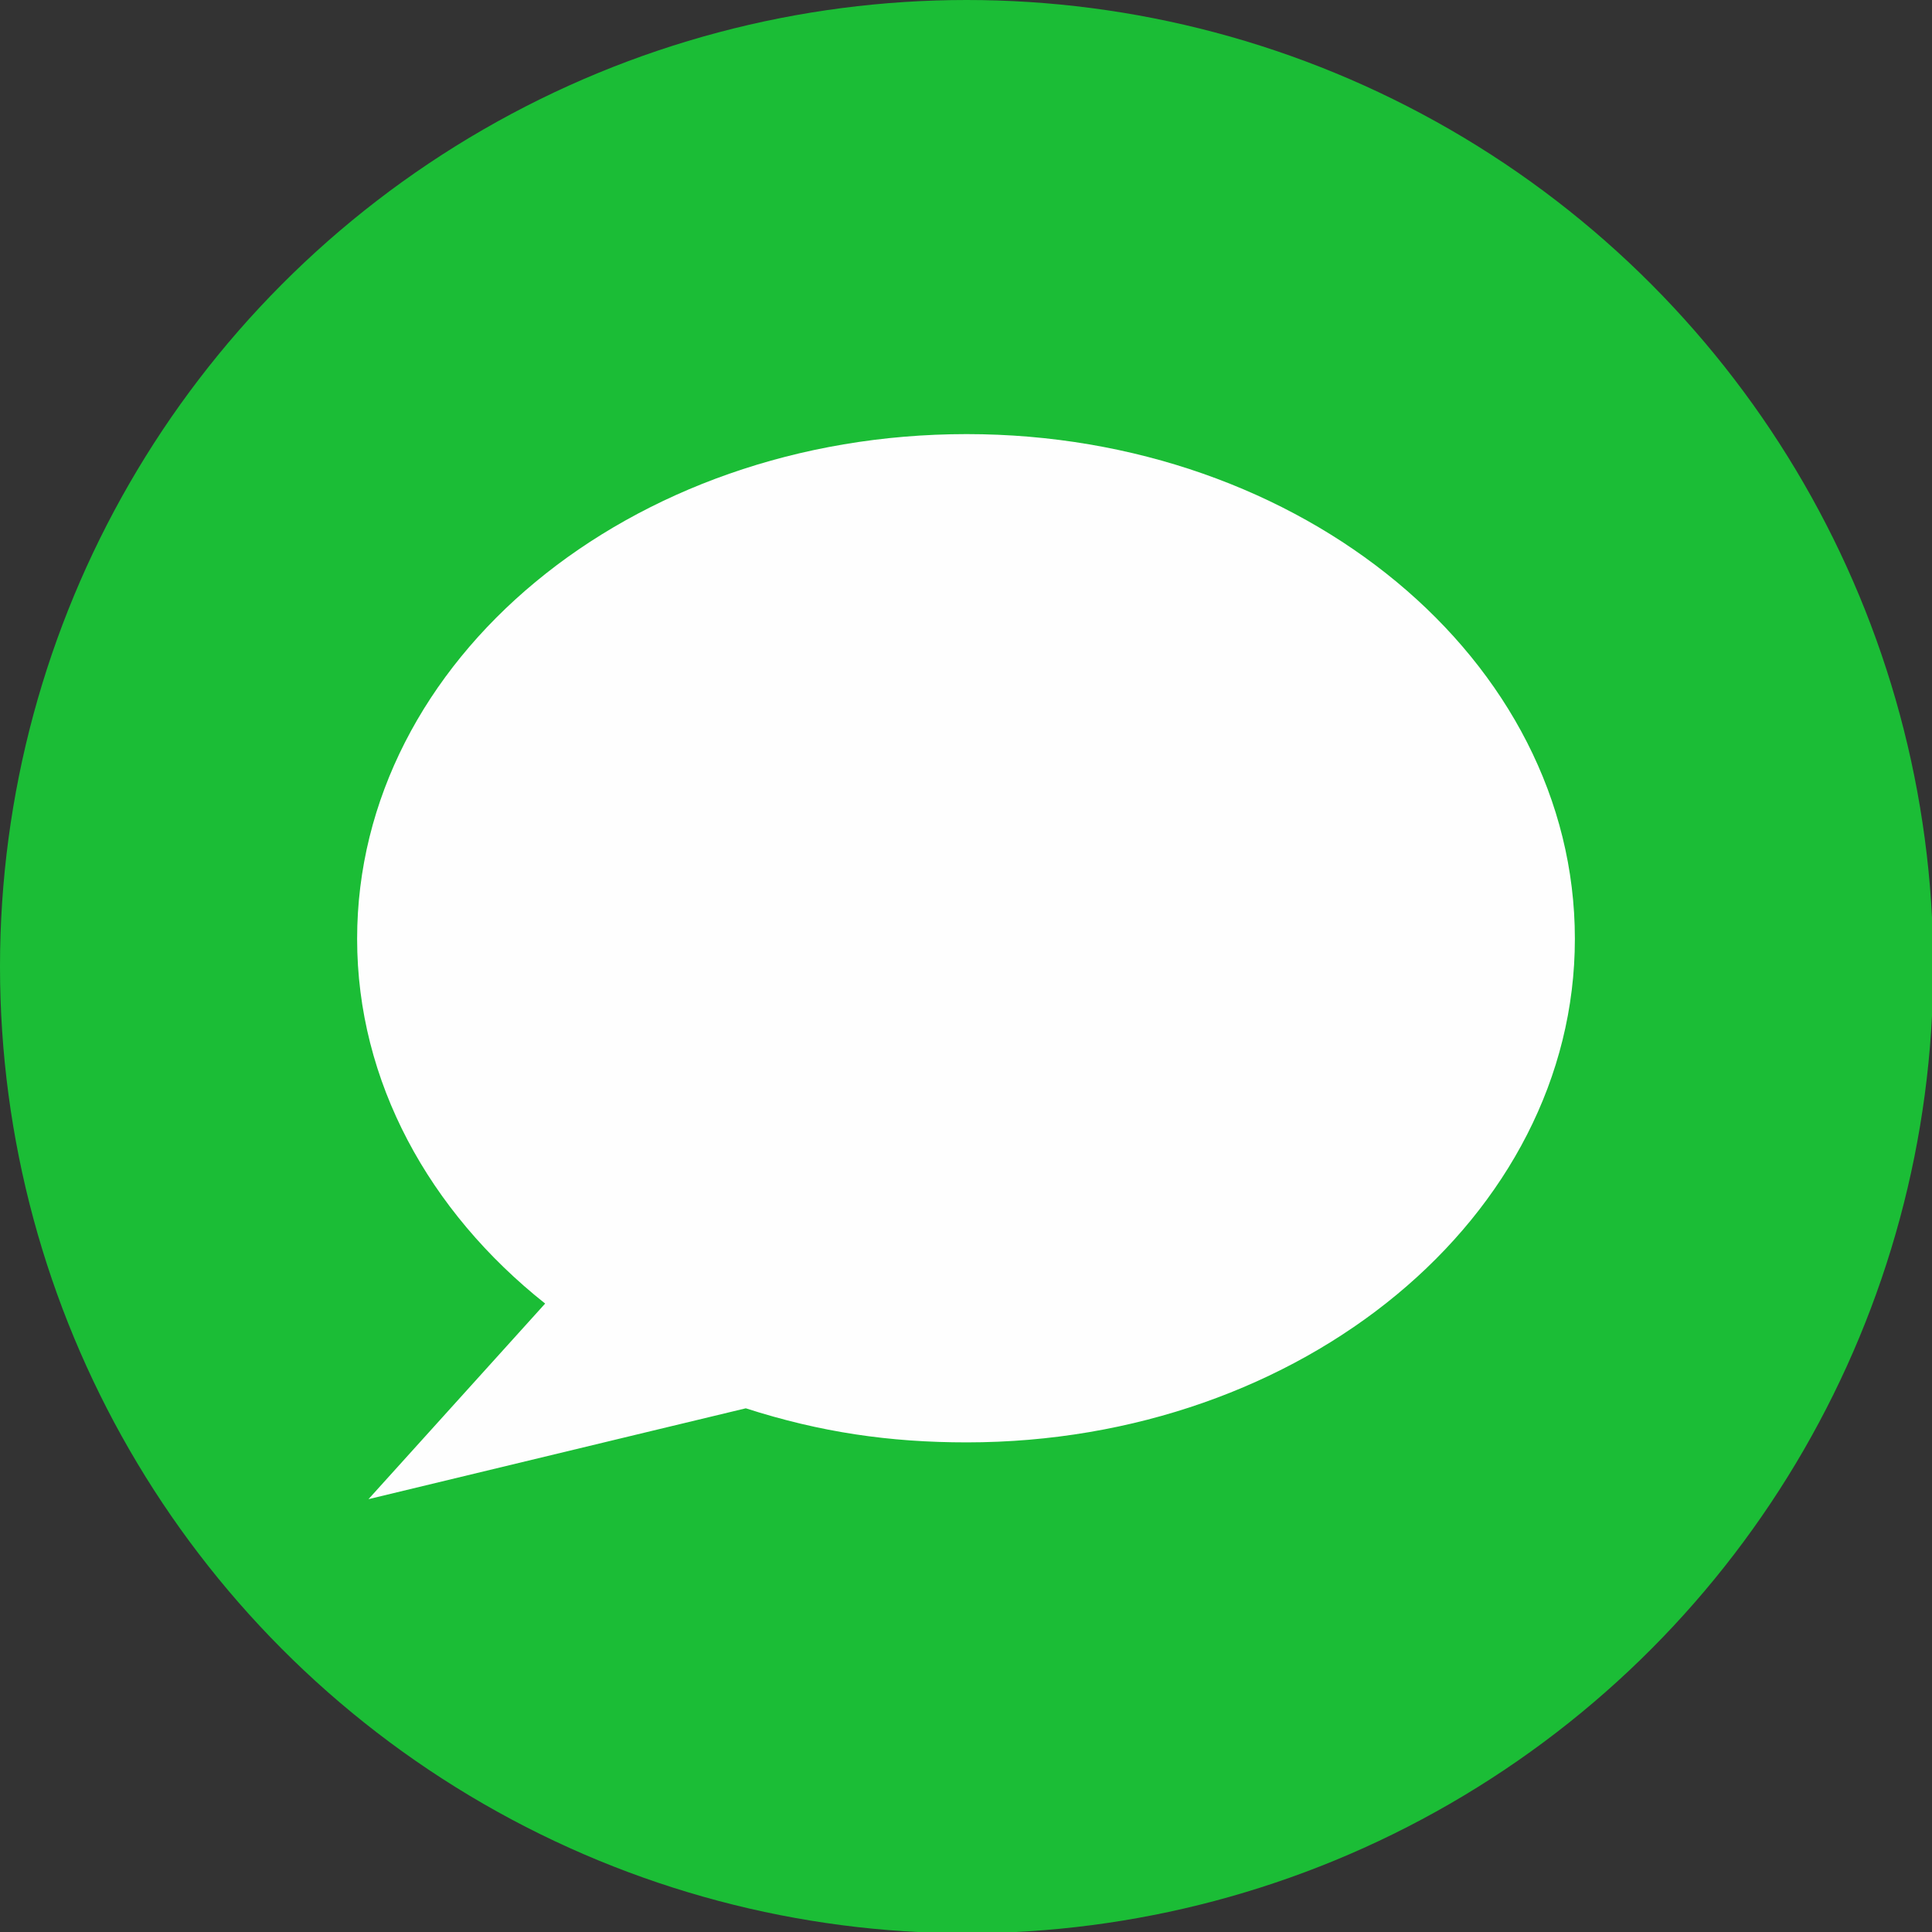 <?xml version="1.0" encoding="UTF-8"?>
<!DOCTYPE svg PUBLIC "-//W3C//DTD SVG 1.1//EN" "http://www.w3.org/Graphics/SVG/1.1/DTD/svg11.dtd">
<!-- Creator: CorelDRAW X7 -->
<svg xmlns="http://www.w3.org/2000/svg" xml:space="preserve" width="71.18mm" height="71.18mm" version="1.1" style="shape-rendering:geometricPrecision; text-rendering:geometricPrecision; image-rendering:optimizeQuality; fill-rule:evenodd; clip-rule:evenodd"
viewBox="0 0 1531 1531"
 xmlns:xlink="http://www.w3.org/1999/xlink">
 <rect x="0" y="0" width="1531" height="1531" fill="#333333" stroke="none"/>
 <defs>
  <style type="text/css">
   <![CDATA[
    .fil0 {fill:#1BBD36}
    .fil1 {fill:#FEFEFE;fill-rule:nonzero}
   ]]>
  </style>
 </defs>
 <g id="Camada_x0020_1">
  <circle class="fil0" cx="766" cy="766" r="766"/>
  <path class="fil1" d="M591 1116c59,19 114,27 175,27 266,0 482,-179 482,-399 0,-221 -216,-400 -482,-400 -267,0 -483,179 -483,400 0,113 57,216 149,289 -46,51 -93,103 -140,155 299,-72 199,-48 299,-72z"/>
 </g>
</svg>
